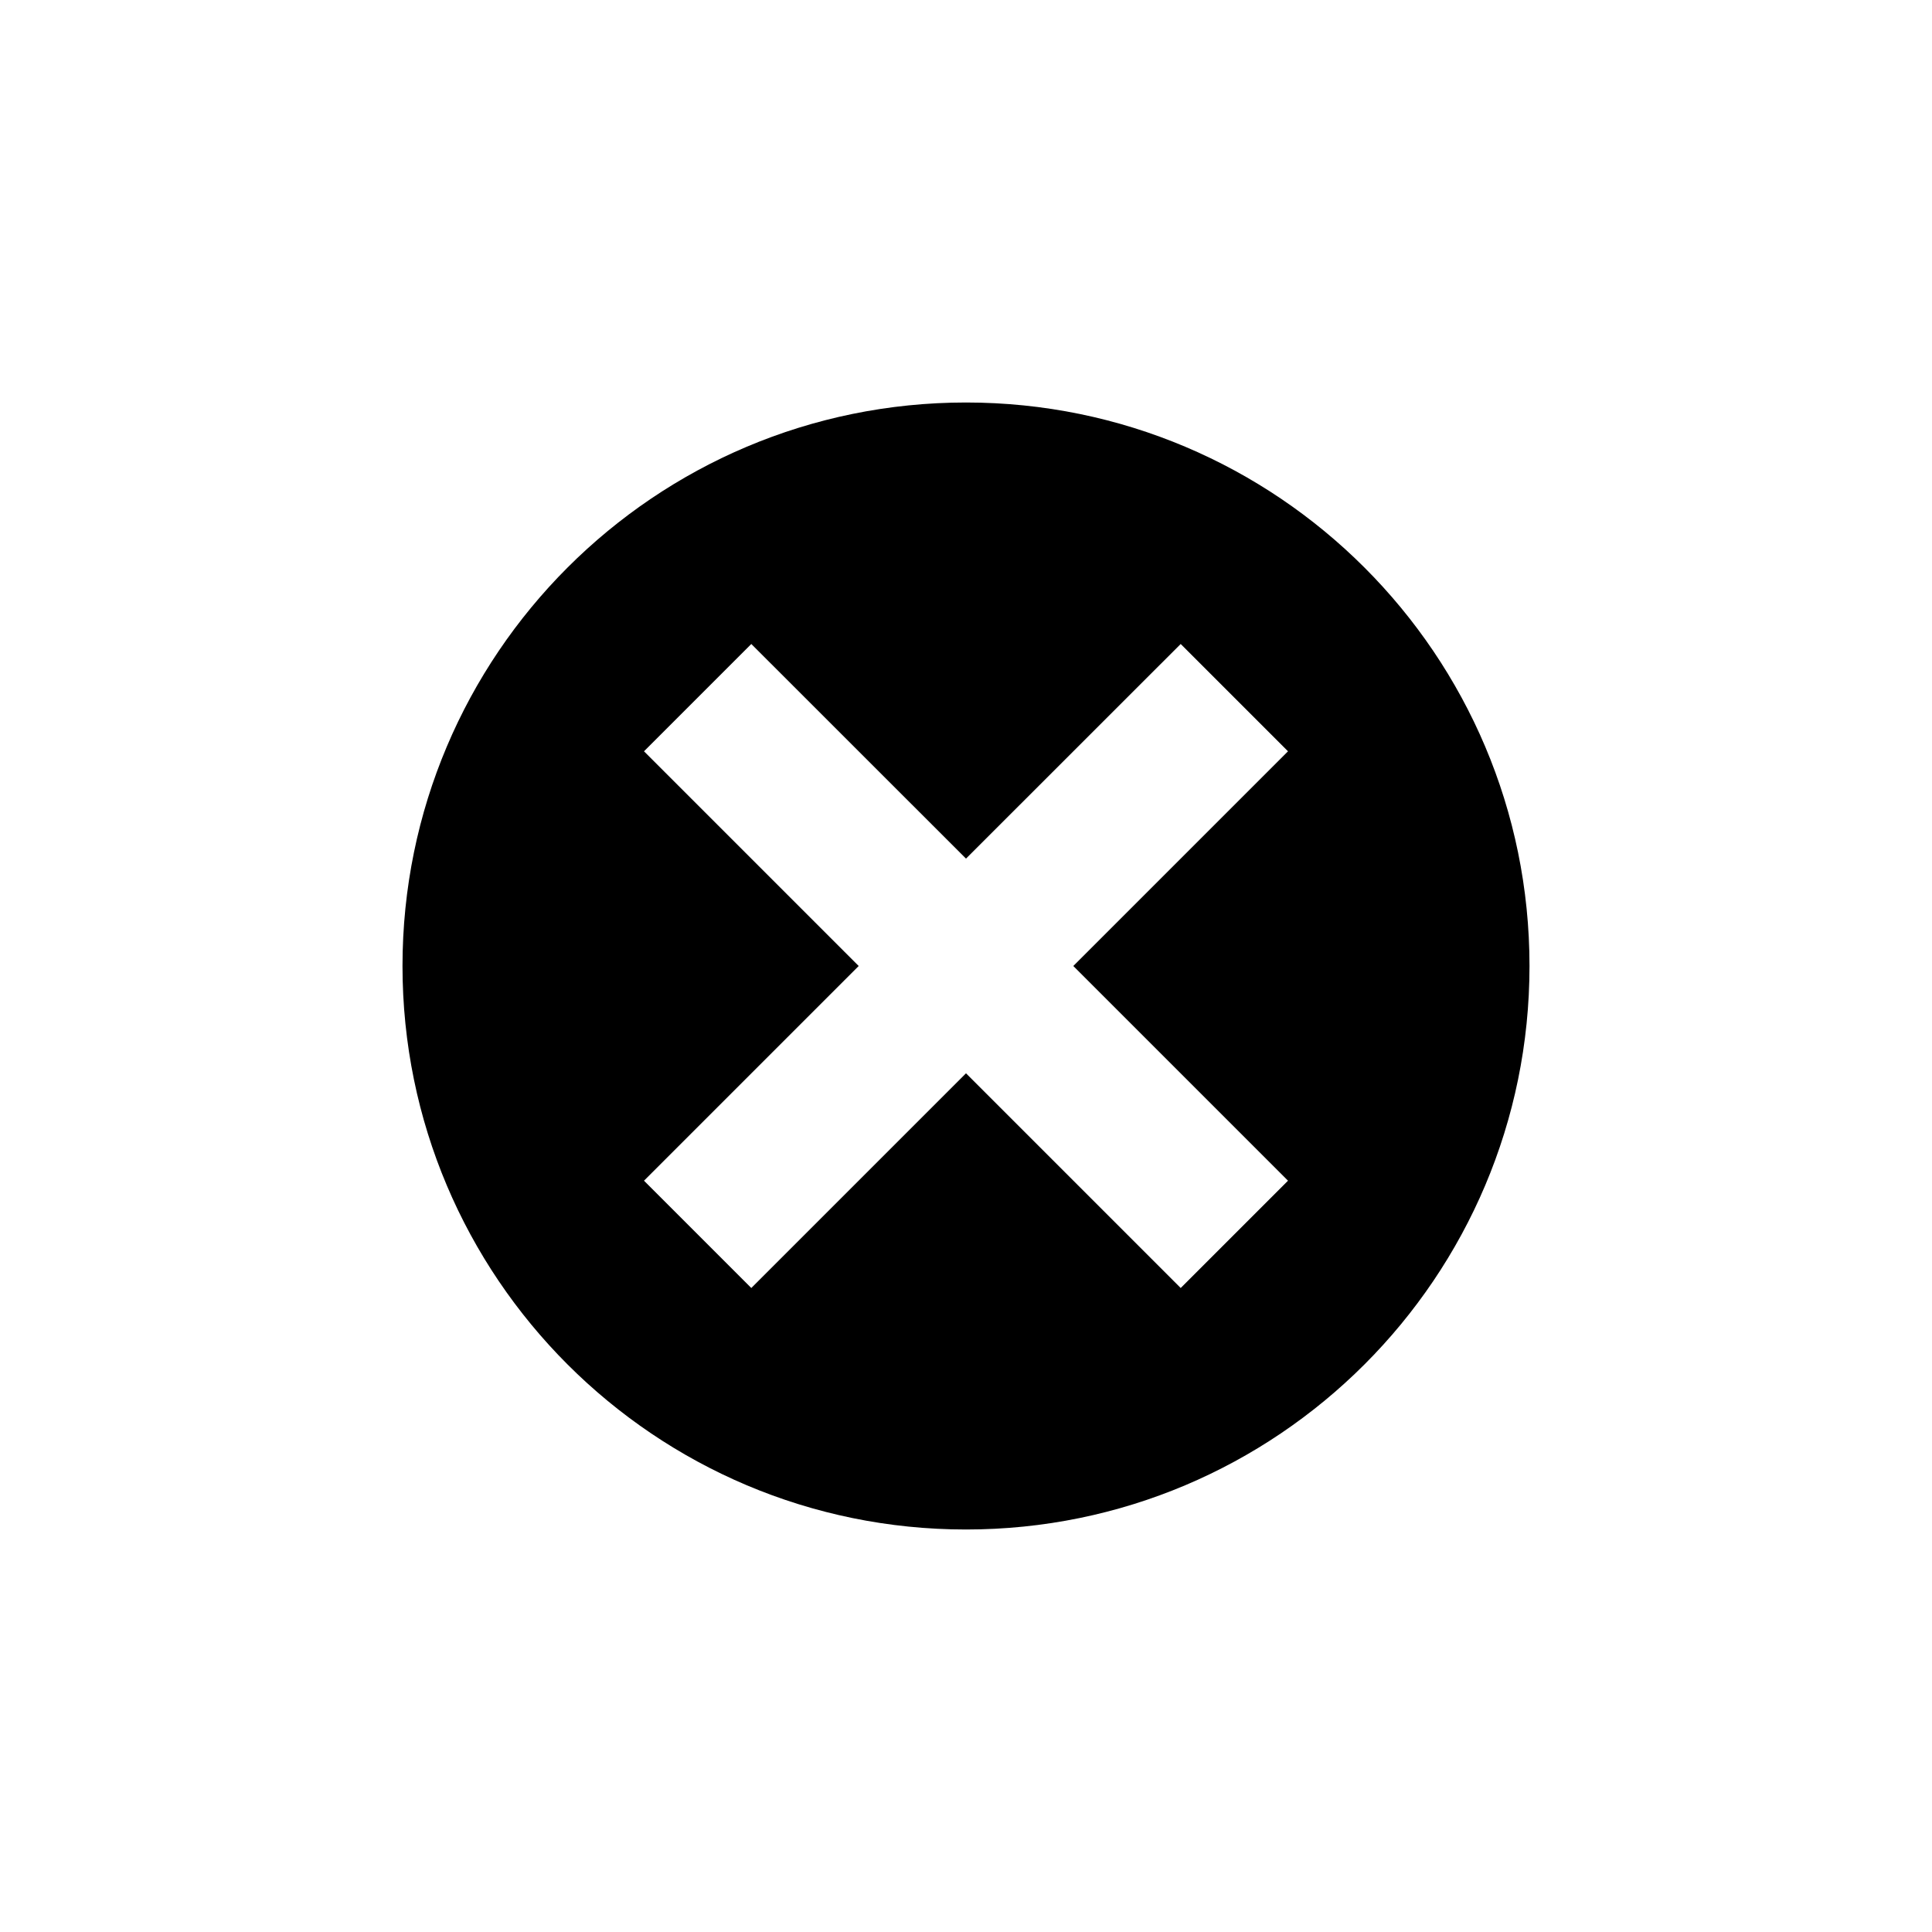 <svg viewBox="0 0 24 24">
  <path d="M12,5 C15.866,5 19,8.134 19,12 C19,15.866 15.866,19 12,19 C8.134,19 5,15.866 5,12 C5,8.134 8.134,5 12,5 Z M9.333,8 L8,9.333 L10.667,12 L8,14.667 L9.333,16 L12,13.333 L14.667,16 L16,14.667 L13.333,12 L16,9.333 L14.667,8 L12,10.666 L9.333,8 Z" ></path>
</svg>
